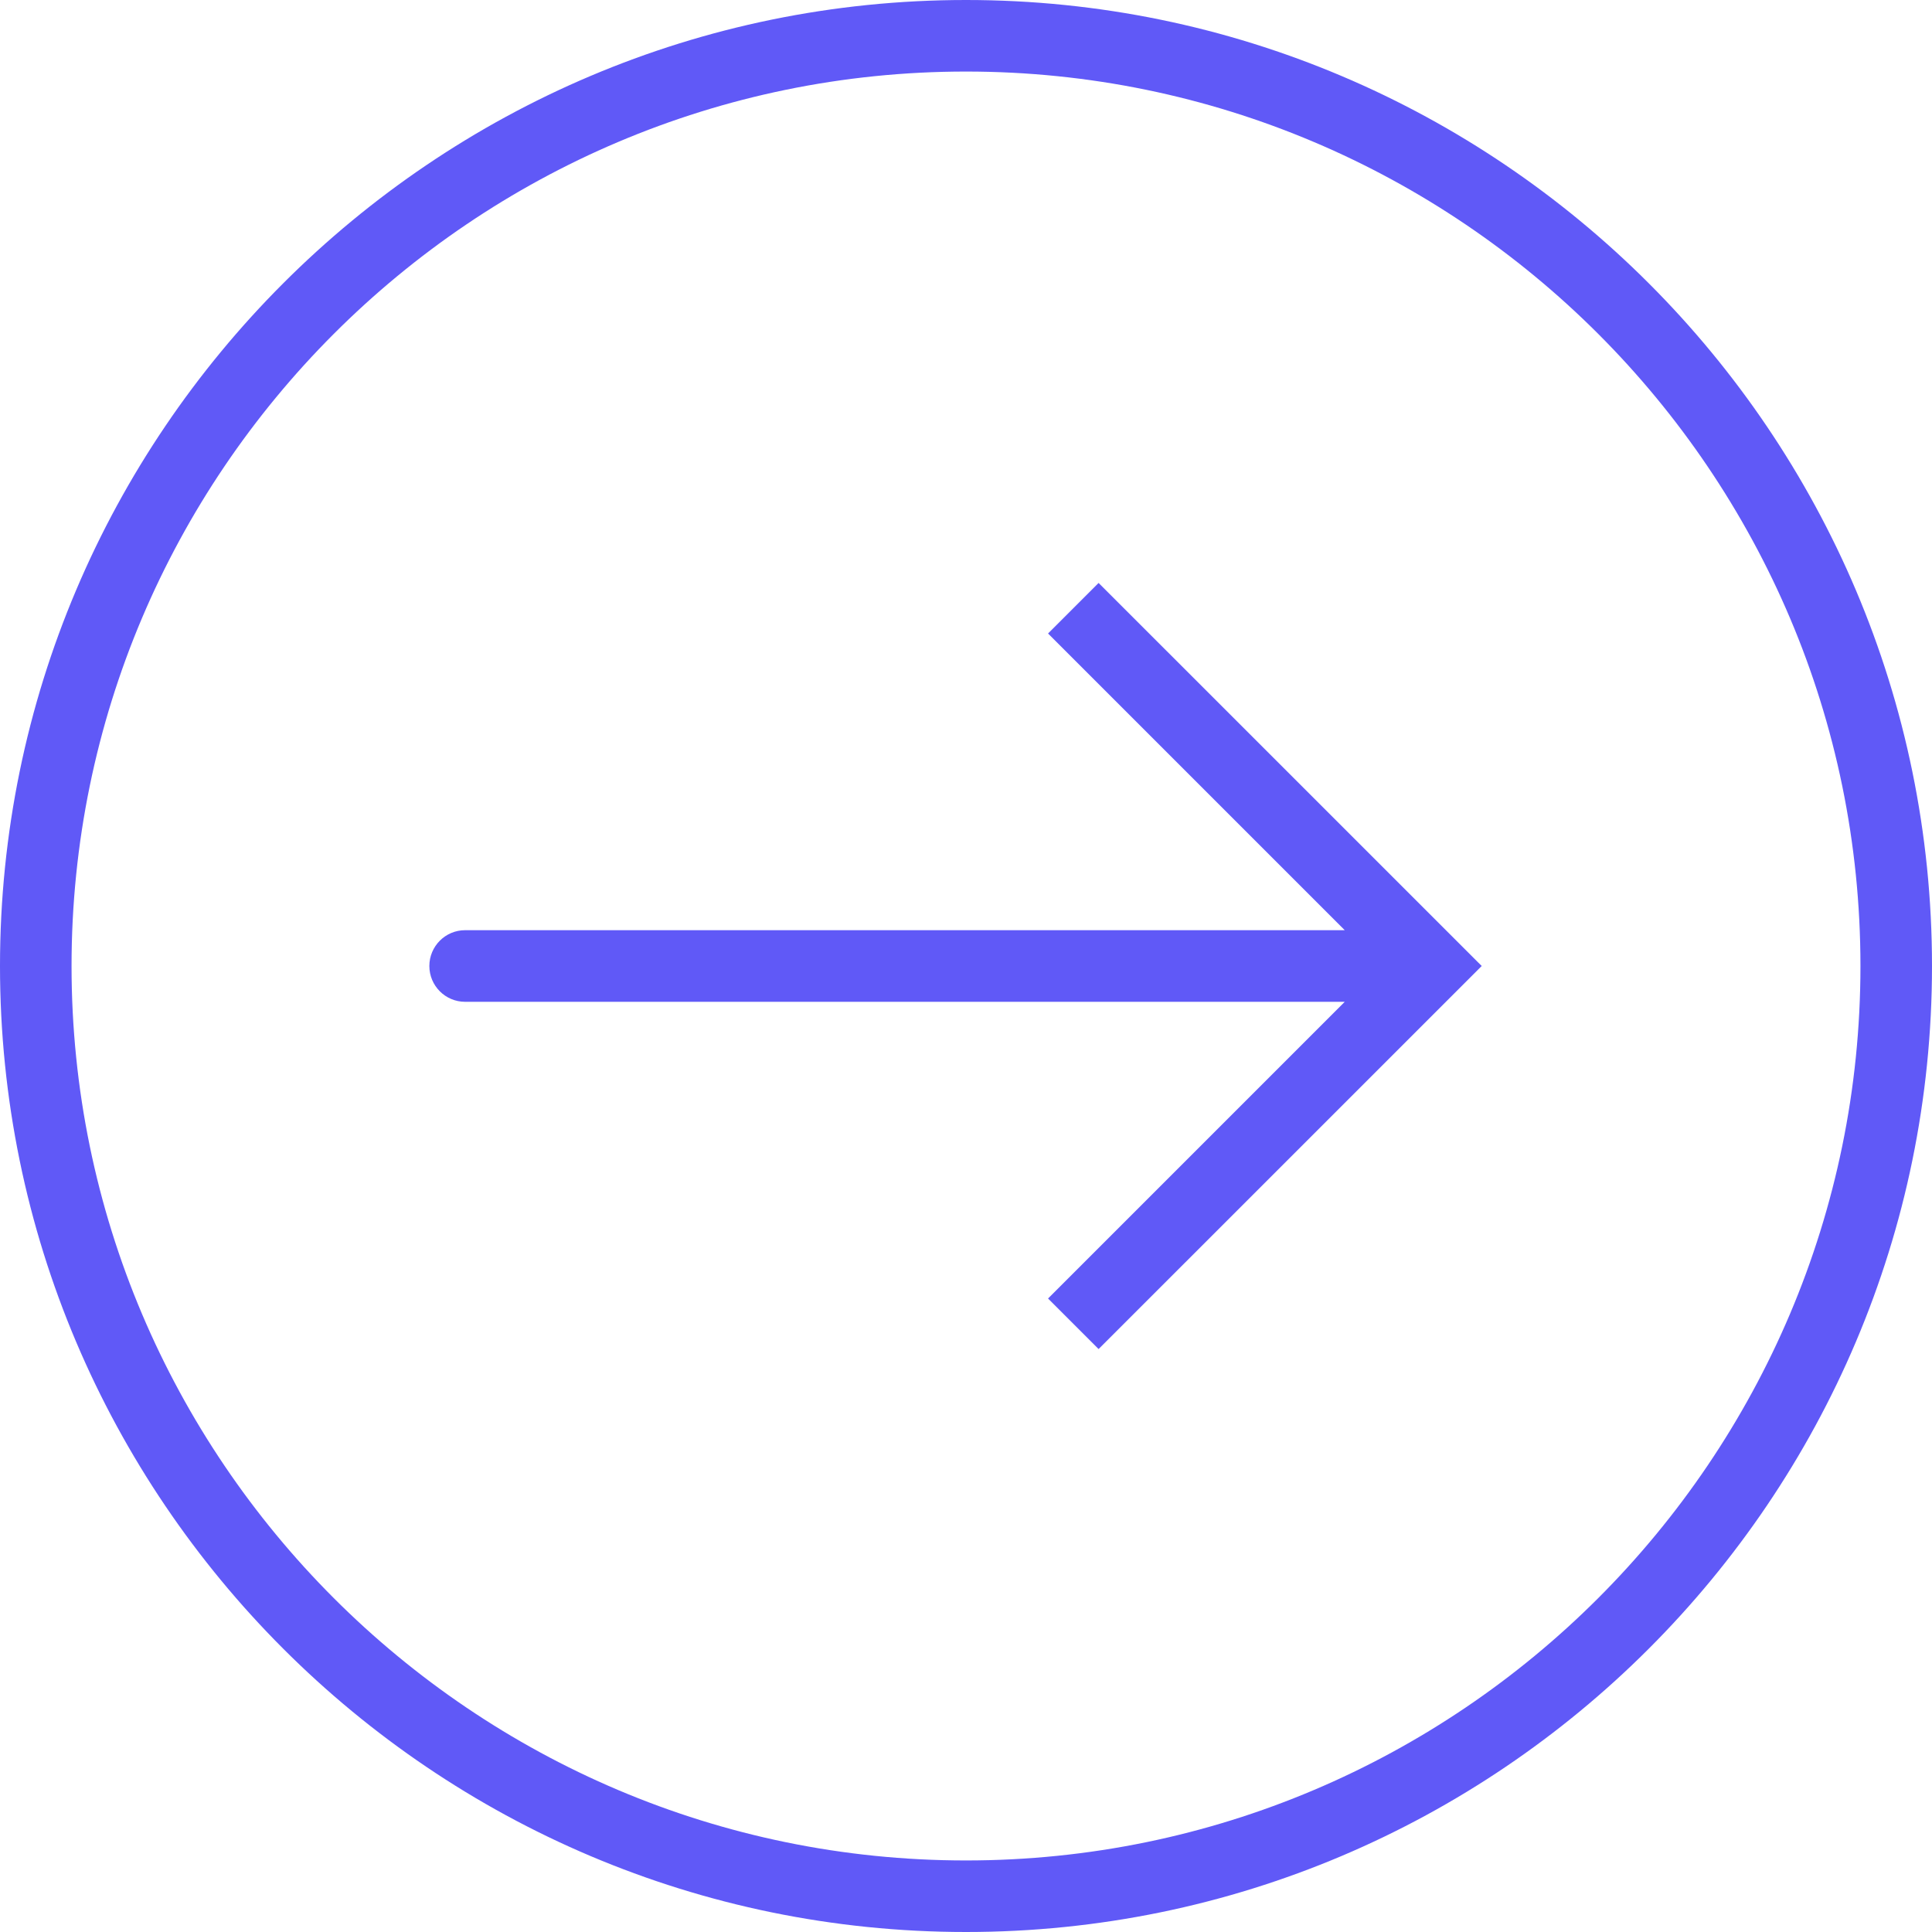 <svg width="30" height="30" viewBox="0 0 30 30" fill="none" xmlns="http://www.w3.org/2000/svg">
<path d="M15 0C6.729 0 0 6.729 0 15C0 23.271 6.729 30 15 30C23.271 30 30 23.271 30 15C30 6.729 23.271 0 15 0ZM15 28.889C7.342 28.889 1.111 22.658 1.111 15C1.111 7.342 7.342 1.111 15 1.111C22.658 1.111 28.889 7.342 28.889 15C28.889 22.658 22.658 28.889 15 28.889Z" fill="#6059F7"/>
<path d="M16.274 9.837L20.881 14.444H7.222C6.916 14.444 6.667 14.693 6.667 15C6.667 15.307 6.916 15.556 7.222 15.556H20.881L16.274 20.163L17.059 20.948L23.008 15L17.059 9.052L16.274 9.837Z" fill="#6059F7"/>
</svg>
